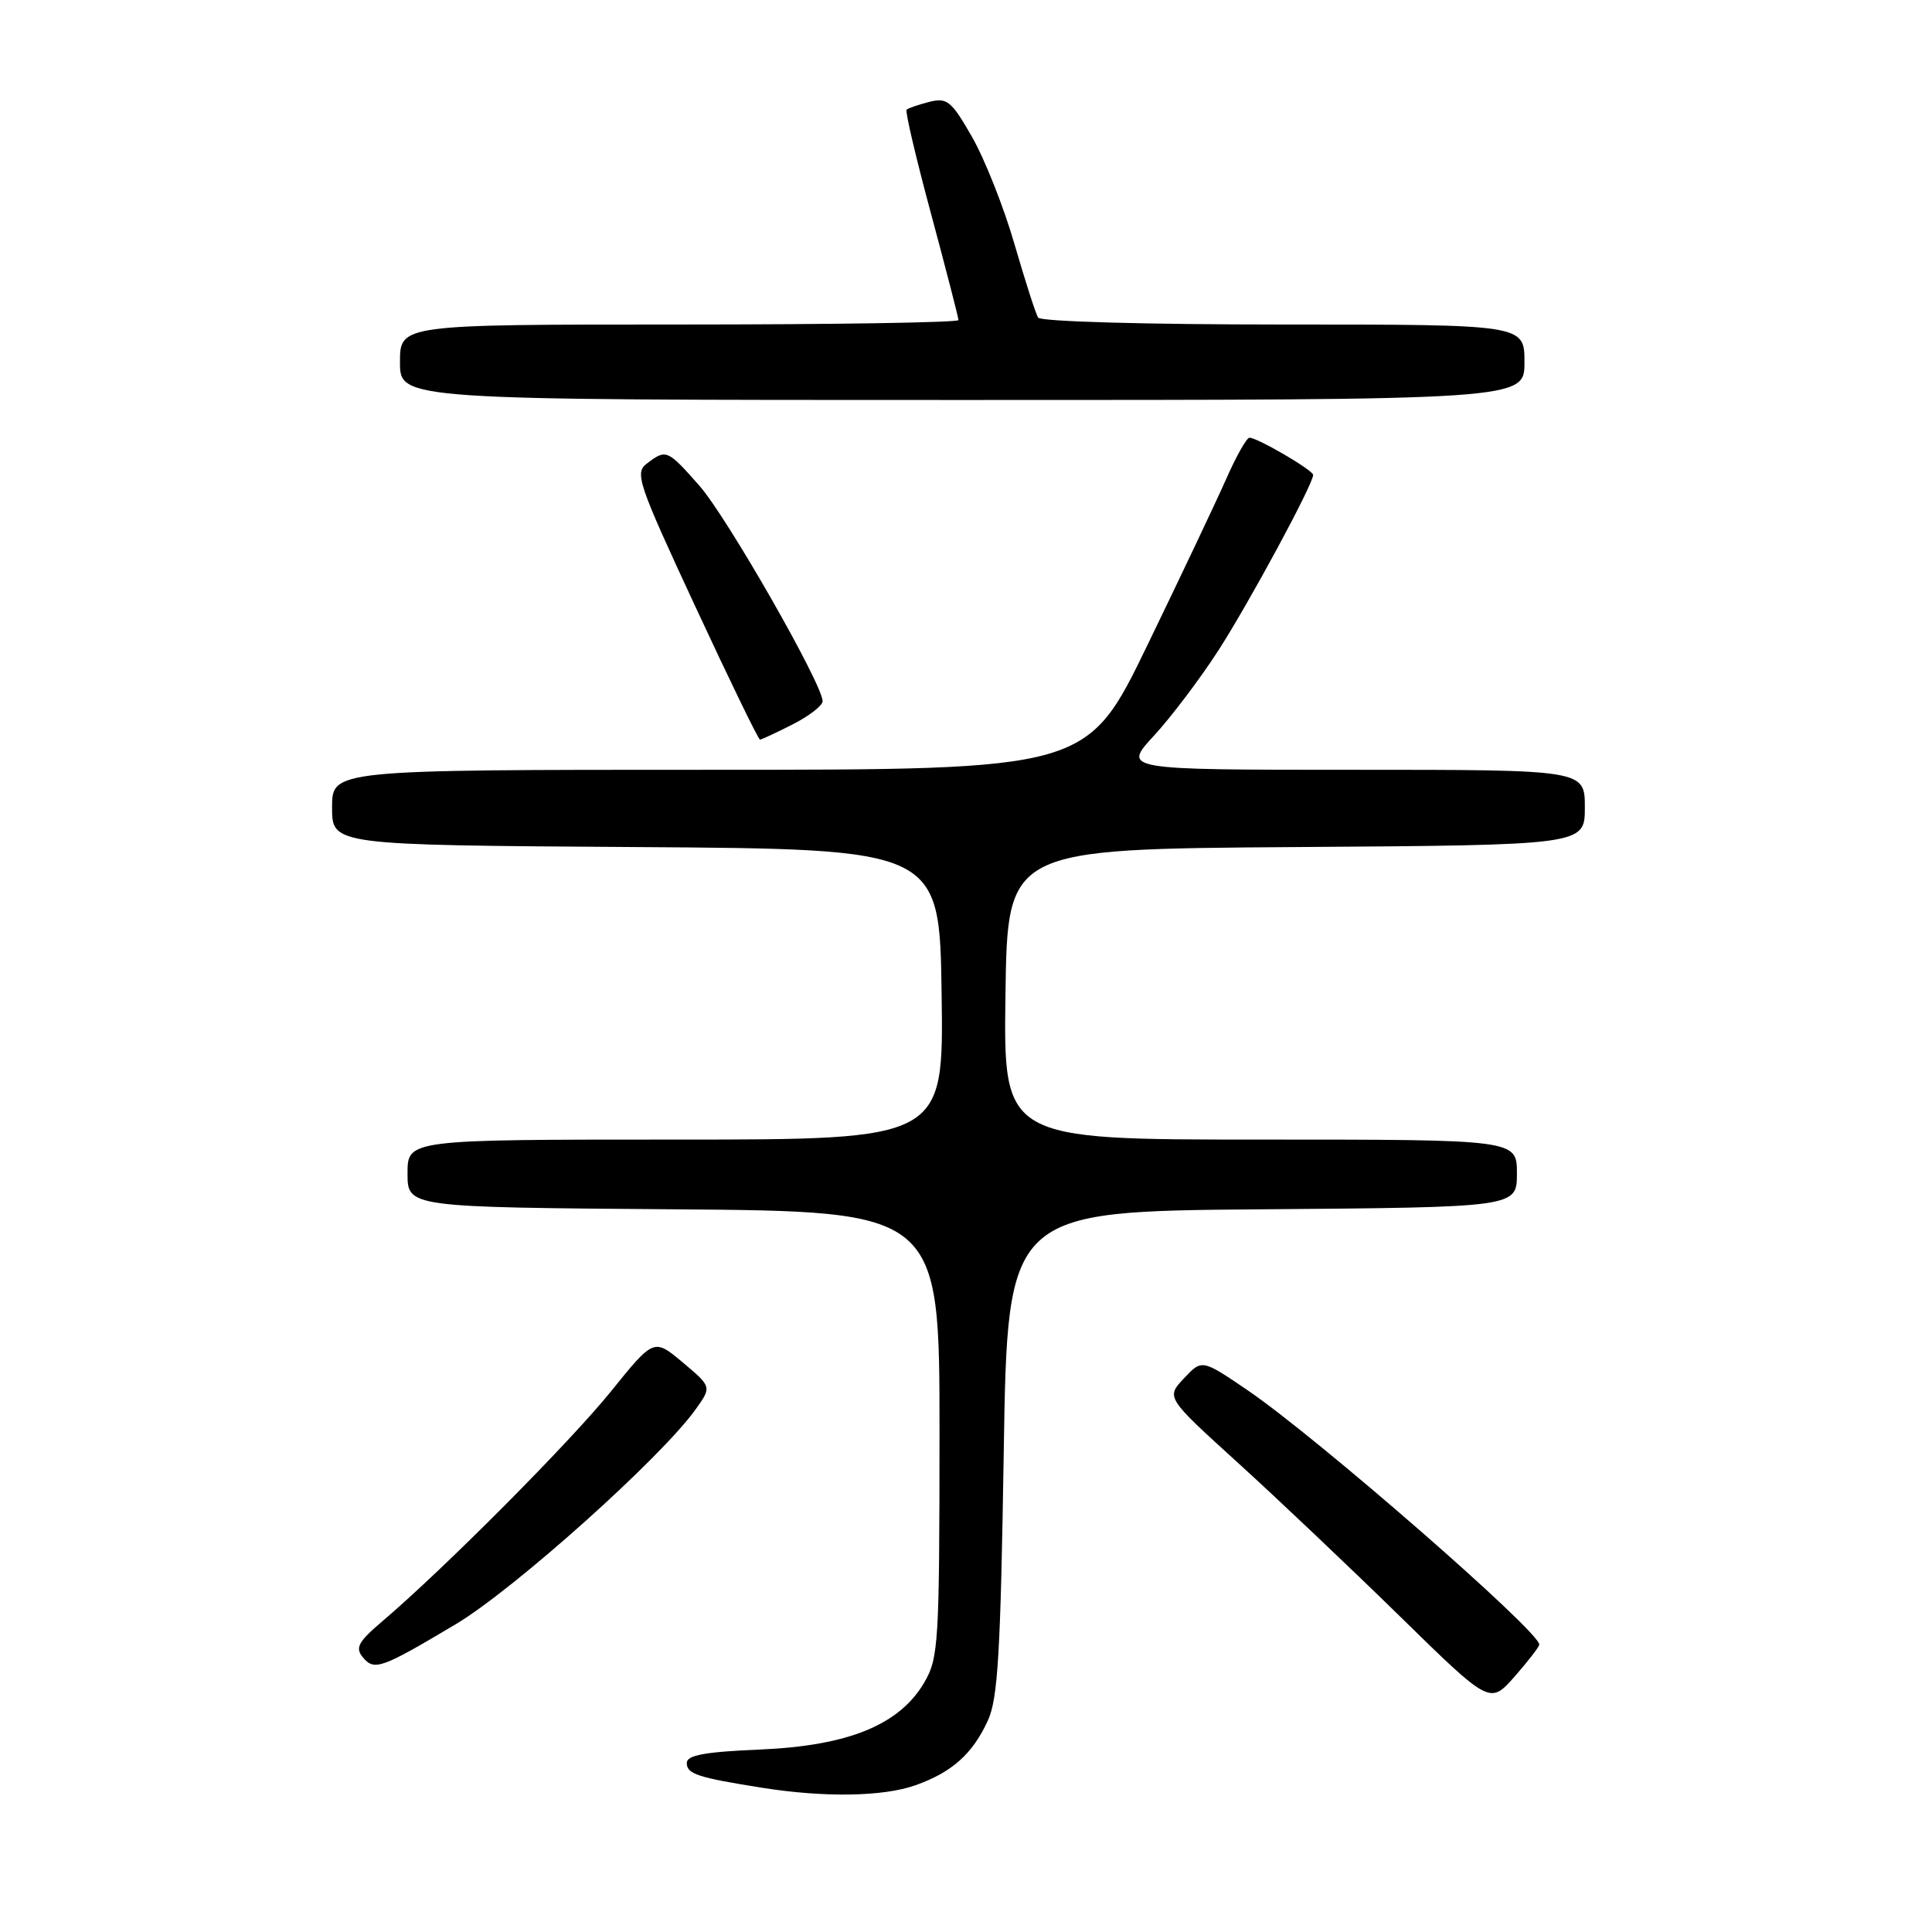 <?xml version="1.0" encoding="UTF-8" standalone="no"?>
<!DOCTYPE svg PUBLIC "-//W3C//DTD SVG 1.1//EN" "http://www.w3.org/Graphics/SVG/1.1/DTD/svg11.dtd" >
<svg xmlns="http://www.w3.org/2000/svg" xmlns:xlink="http://www.w3.org/1999/xlink" version="1.1" viewBox="0 0 256 256">
 <g >
 <path fill="currentColor"
d=" M 121.32 236.55 C 126.16 234.82 128.85 232.42 130.89 228.00 C 132.23 225.09 132.58 219.07 133.00 192.50 C 133.50 160.50 133.50 160.50 167.25 160.24 C 201.00 159.97 201.00 159.97 201.00 155.49 C 201.00 151.00 201.00 151.00 166.98 151.00 C 132.96 151.00 132.96 151.00 133.23 131.75 C 133.50 112.50 133.50 112.50 171.75 112.24 C 210.00 111.98 210.00 111.98 210.00 106.99 C 210.00 102.00 210.00 102.00 179.37 102.00 C 148.75 102.00 148.75 102.00 152.89 97.50 C 155.17 95.03 159.00 89.96 161.40 86.25 C 165.49 79.92 173.99 64.19 174.00 62.93 C 174.00 62.31 166.63 58.00 165.56 58.00 C 165.19 58.00 163.80 60.46 162.48 63.46 C 161.15 66.46 156.46 76.36 152.05 85.46 C 144.04 102.00 144.04 102.00 94.02 102.00 C 44.00 102.00 44.00 102.00 44.00 106.99 C 44.00 111.98 44.00 111.98 84.25 112.24 C 124.50 112.50 124.50 112.50 124.77 131.75 C 125.04 151.00 125.04 151.00 89.52 151.00 C 54.00 151.00 54.00 151.00 54.00 155.49 C 54.00 159.97 54.00 159.97 89.25 160.24 C 124.50 160.50 124.50 160.50 124.49 190.00 C 124.48 217.74 124.36 219.71 122.47 222.94 C 119.19 228.55 112.41 231.32 100.75 231.82 C 93.38 232.13 91.00 232.57 91.00 233.60 C 91.00 235.06 92.41 235.53 101.00 236.89 C 109.26 238.20 117.05 238.07 121.32 236.55 Z  M 203.96 217.92 C 204.08 216.25 174.48 190.44 165.28 184.19 C 159.26 180.10 159.26 180.10 156.88 182.64 C 154.50 185.17 154.50 185.17 164.00 193.80 C 169.22 198.54 178.88 207.70 185.46 214.14 C 197.42 225.85 197.42 225.85 200.67 222.18 C 202.45 220.15 203.94 218.24 203.96 217.92 Z  M 60.40 215.21 C 68.11 210.61 87.64 193.12 92.18 186.74 C 94.31 183.76 94.31 183.76 90.48 180.54 C 86.64 177.32 86.64 177.32 80.92 184.41 C 75.46 191.16 58.86 207.85 50.66 214.83 C 47.46 217.55 47.04 218.34 48.07 219.59 C 49.60 221.43 50.48 221.12 60.40 215.21 Z  M 105.04 95.98 C 107.22 94.87 109.00 93.49 109.00 92.91 C 109.00 90.68 96.34 68.53 92.69 64.38 C 88.43 59.55 88.27 59.48 85.73 61.41 C 84.07 62.66 84.50 63.94 92.14 80.38 C 96.64 90.07 100.49 98.00 100.70 98.00 C 100.91 98.00 102.86 97.09 105.04 95.98 Z  M 202.00 48.00 C 202.00 43.00 202.00 43.00 170.06 43.00 C 151.72 43.00 137.88 42.61 137.55 42.08 C 137.24 41.58 135.83 37.19 134.42 32.34 C 133.02 27.48 130.49 21.11 128.82 18.18 C 126.06 13.36 125.51 12.91 123.13 13.50 C 121.69 13.87 120.33 14.33 120.13 14.54 C 119.92 14.75 121.38 20.97 123.38 28.37 C 125.37 35.77 127.00 42.09 127.00 42.41 C 127.00 42.74 110.35 43.00 90.00 43.00 C 53.00 43.00 53.00 43.00 53.00 48.00 C 53.00 53.00 53.00 53.00 127.50 53.00 C 202.00 53.00 202.00 53.00 202.00 48.00 Z "/>
</g>
</svg>